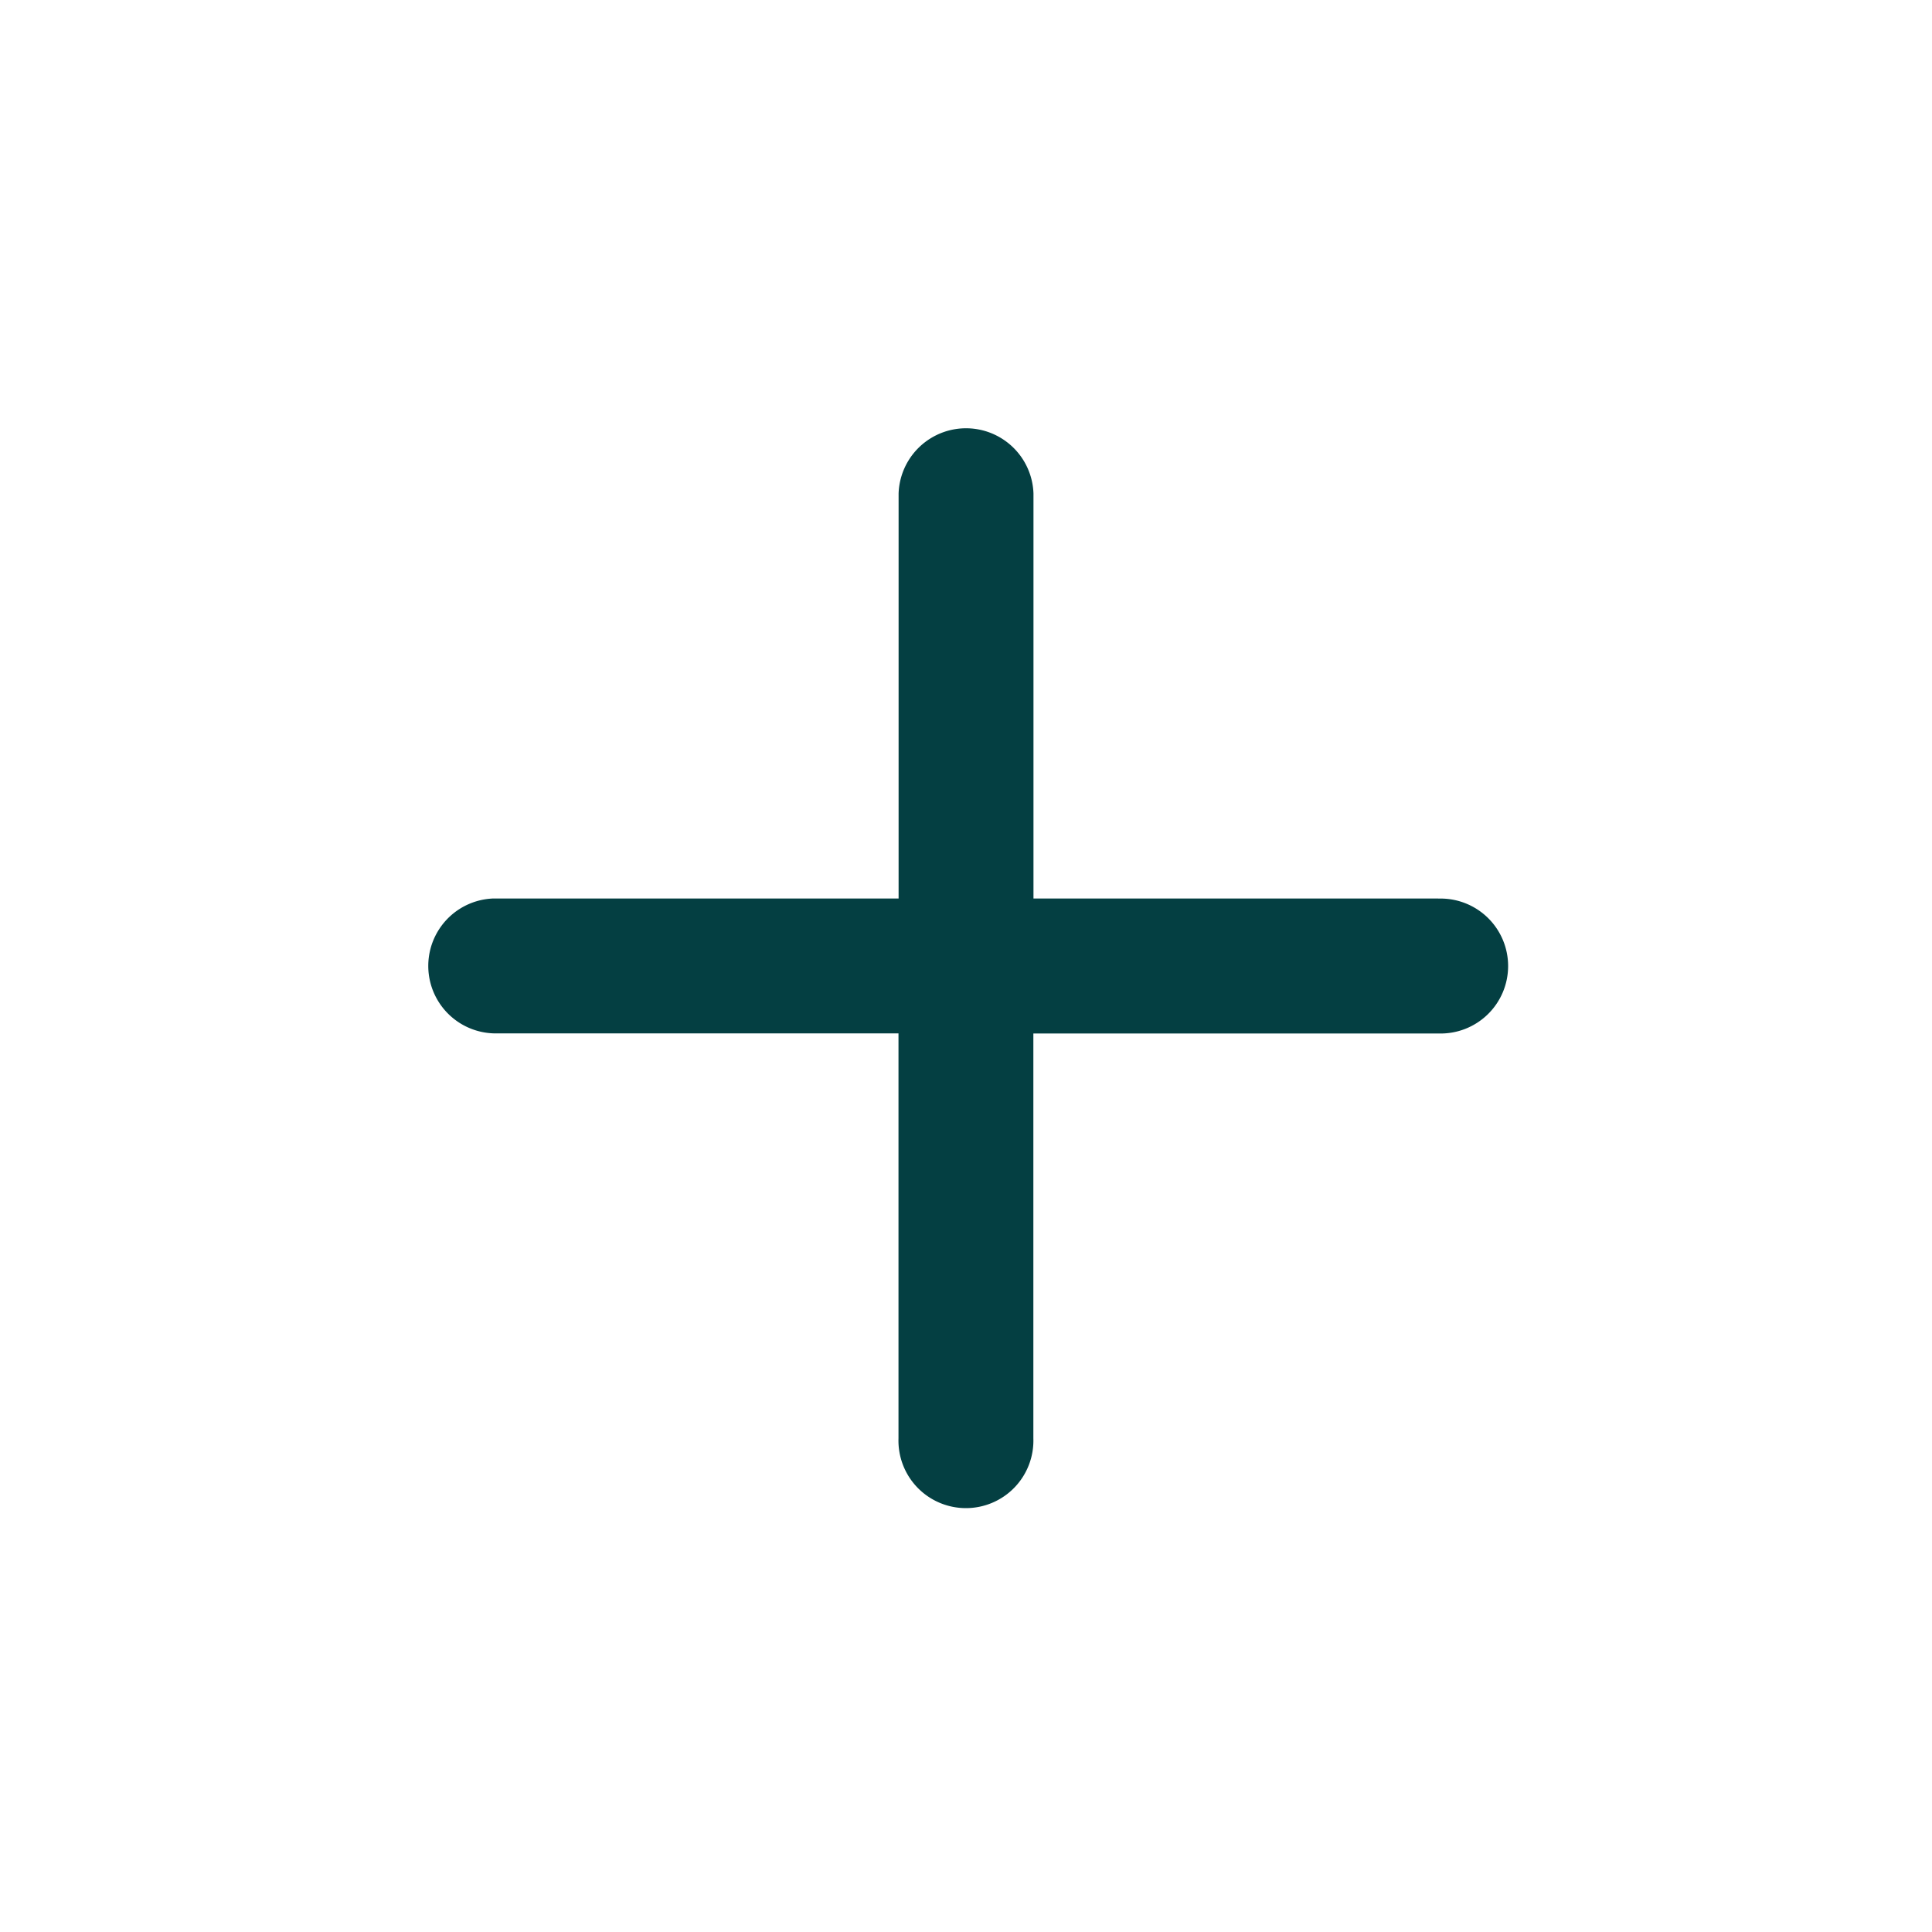 <svg xmlns="http://www.w3.org/2000/svg" width="53" height="53" viewBox="0 0 53 53">
  <g id="Icon_24pt_Plus" data-name="Icon/24pt/Plus" transform="translate(0.5 0.5)">
    <path id="_24pt_Bounding_Box" data-name="24pt Bounding Box" d="M0,0H52V52H0Z" fill="#043f42" stroke="#e37222" stroke-width="1" opacity="0"/>
    <path id="_Icon_style" data-name="🎨 Icon style" d="M27.772,12.96H16.663V1.851h0a1.851,1.851,0,0,0-3.7,0V12.96H1.851a1.851,1.851,0,0,0,0,3.7H12.96V27.772h0a1.851,1.851,0,1,0,3.7,0V16.663H27.772a1.851,1.851,0,1,0,0-3.7Z" transform="translate(11.188 11.188)" fill="#043f42"/>
  </g>
</svg>
